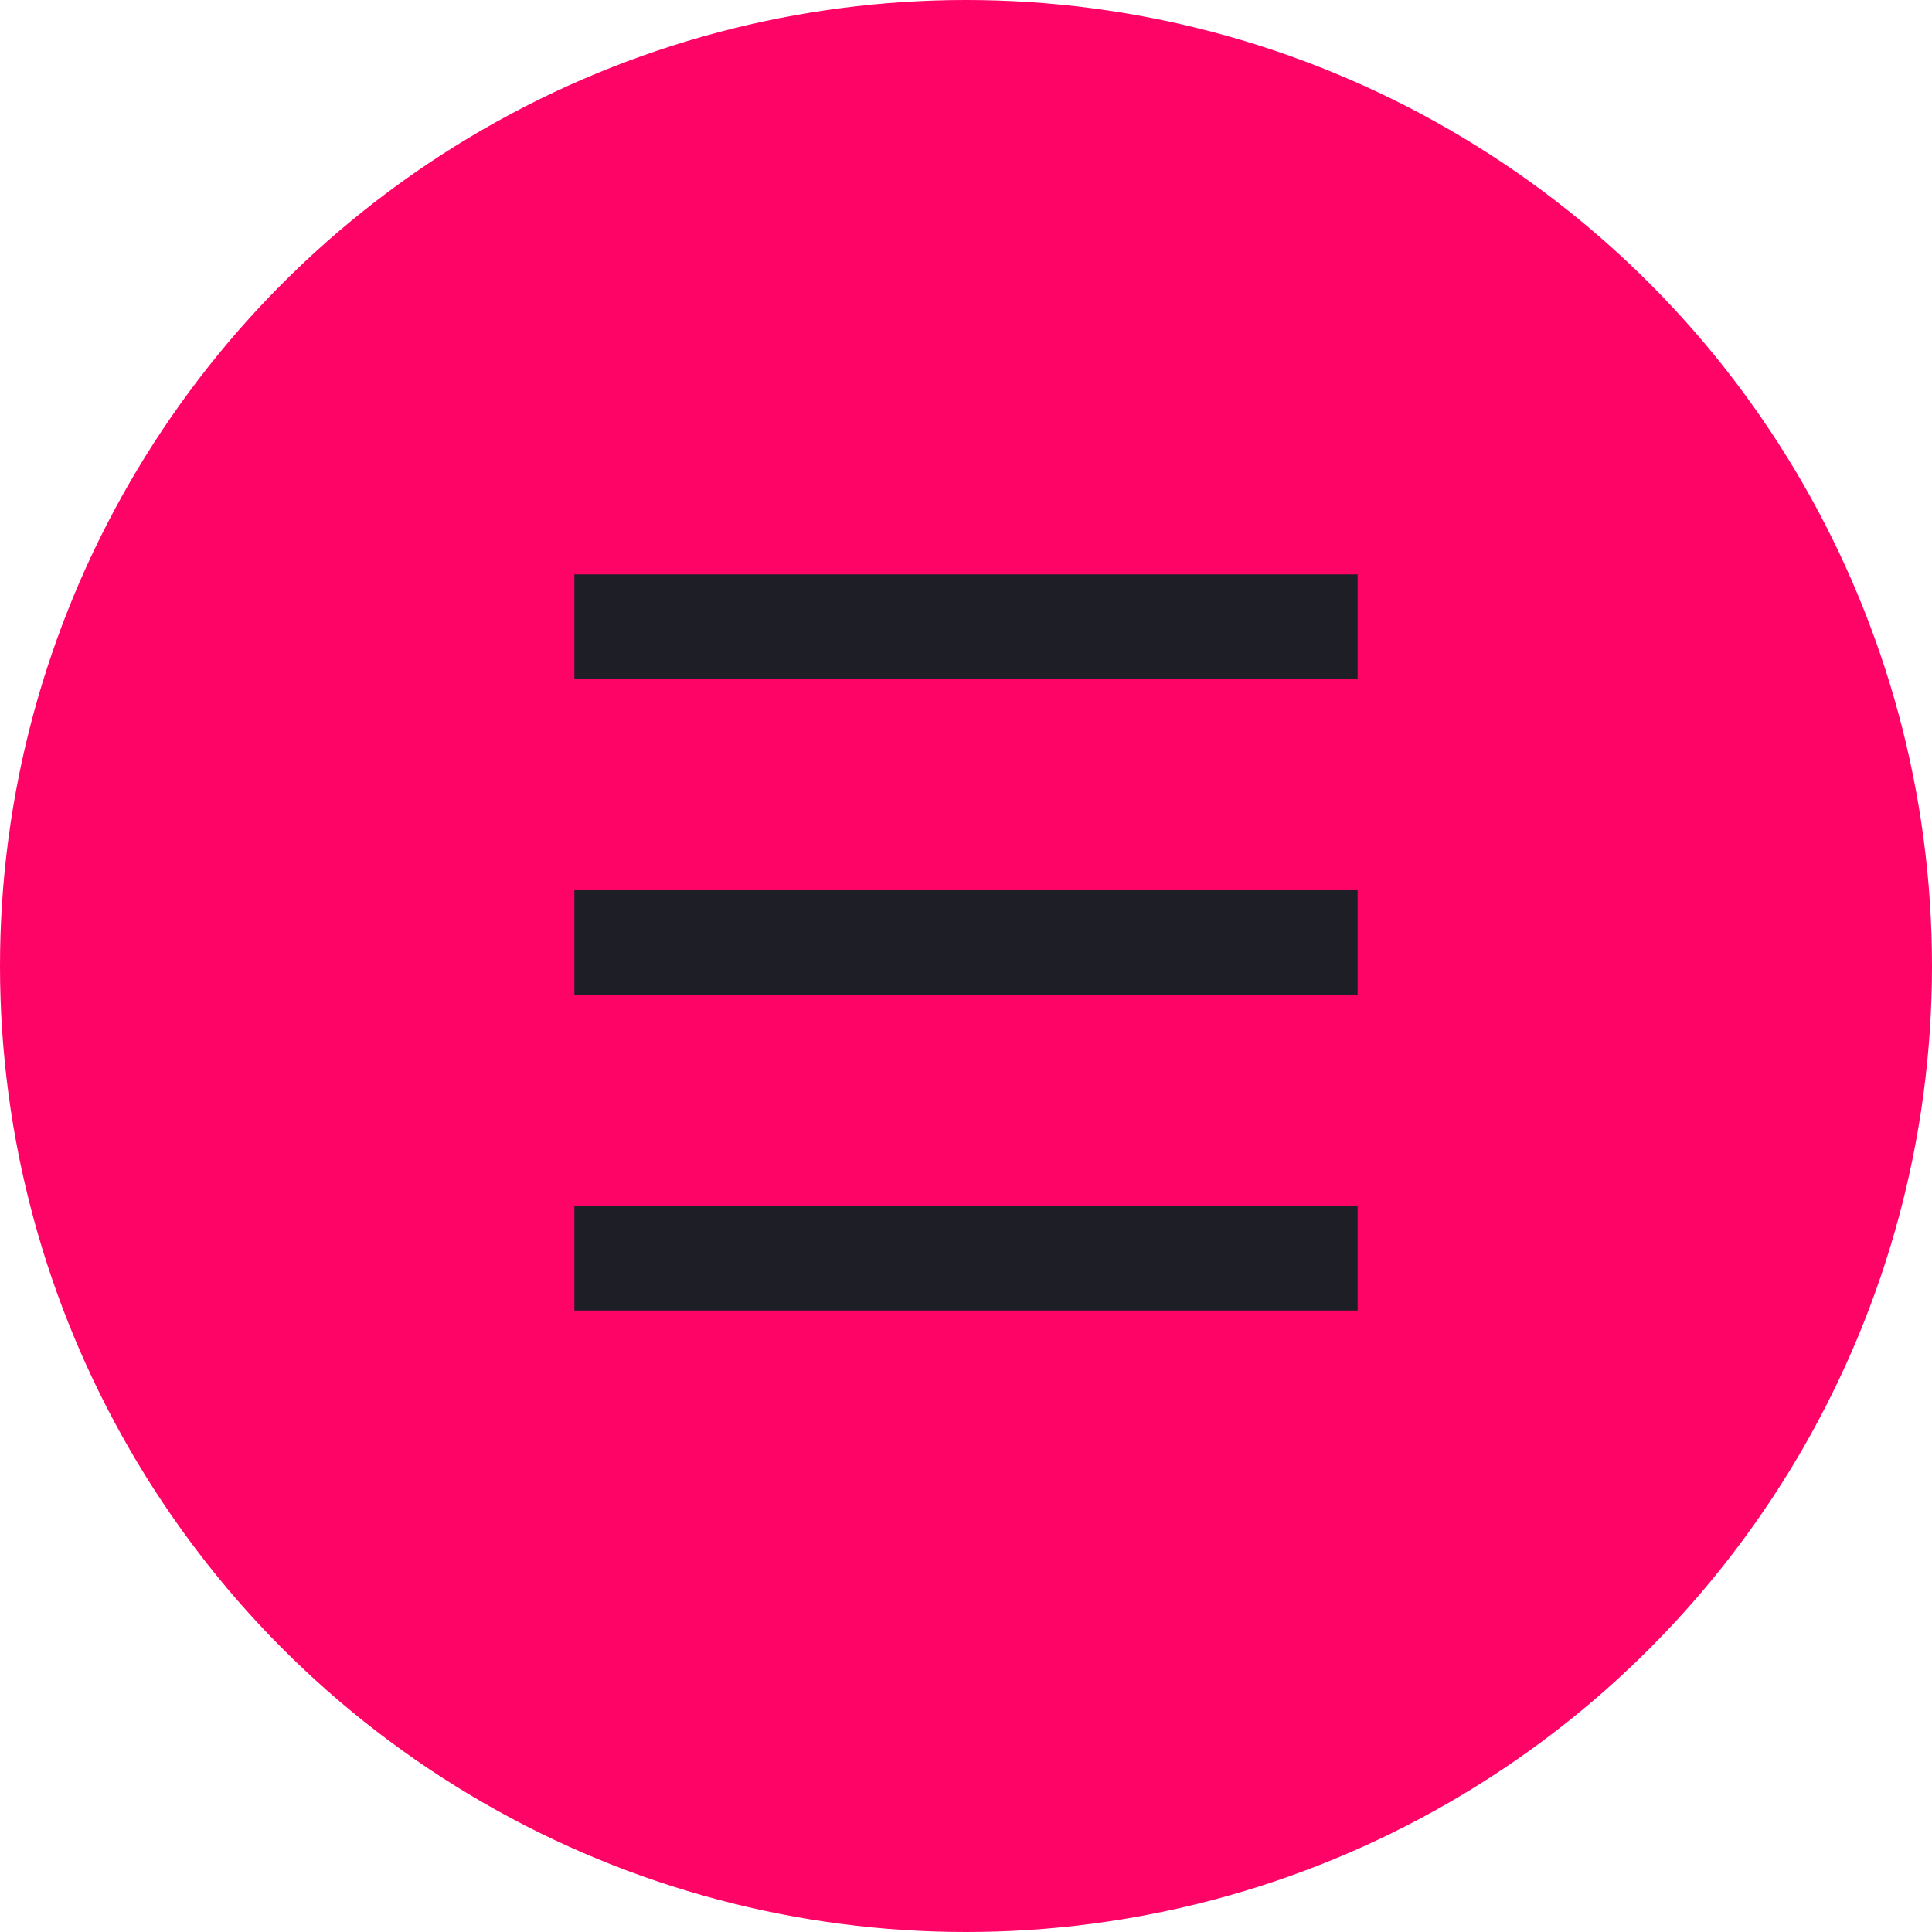 <svg xmlns="http://www.w3.org/2000/svg" width="37" height="37" viewBox="0 0 37 37"><circle cx="18.5" cy="18.5" r="18.5" fill="#ff0467"/><g transform="translate(-349.5 -32.5)"><line x2="15" transform="translate(360.5 44.5)" fill="none" stroke="#1e1f26" stroke-width="2"/><line x2="15" transform="translate(360.5 50.549)" fill="none" stroke="#1e1f26" stroke-width="2"/><line x2="15" transform="translate(360.5 56.598)" fill="none" stroke="#1e1f26" stroke-width="2"/></g></svg>